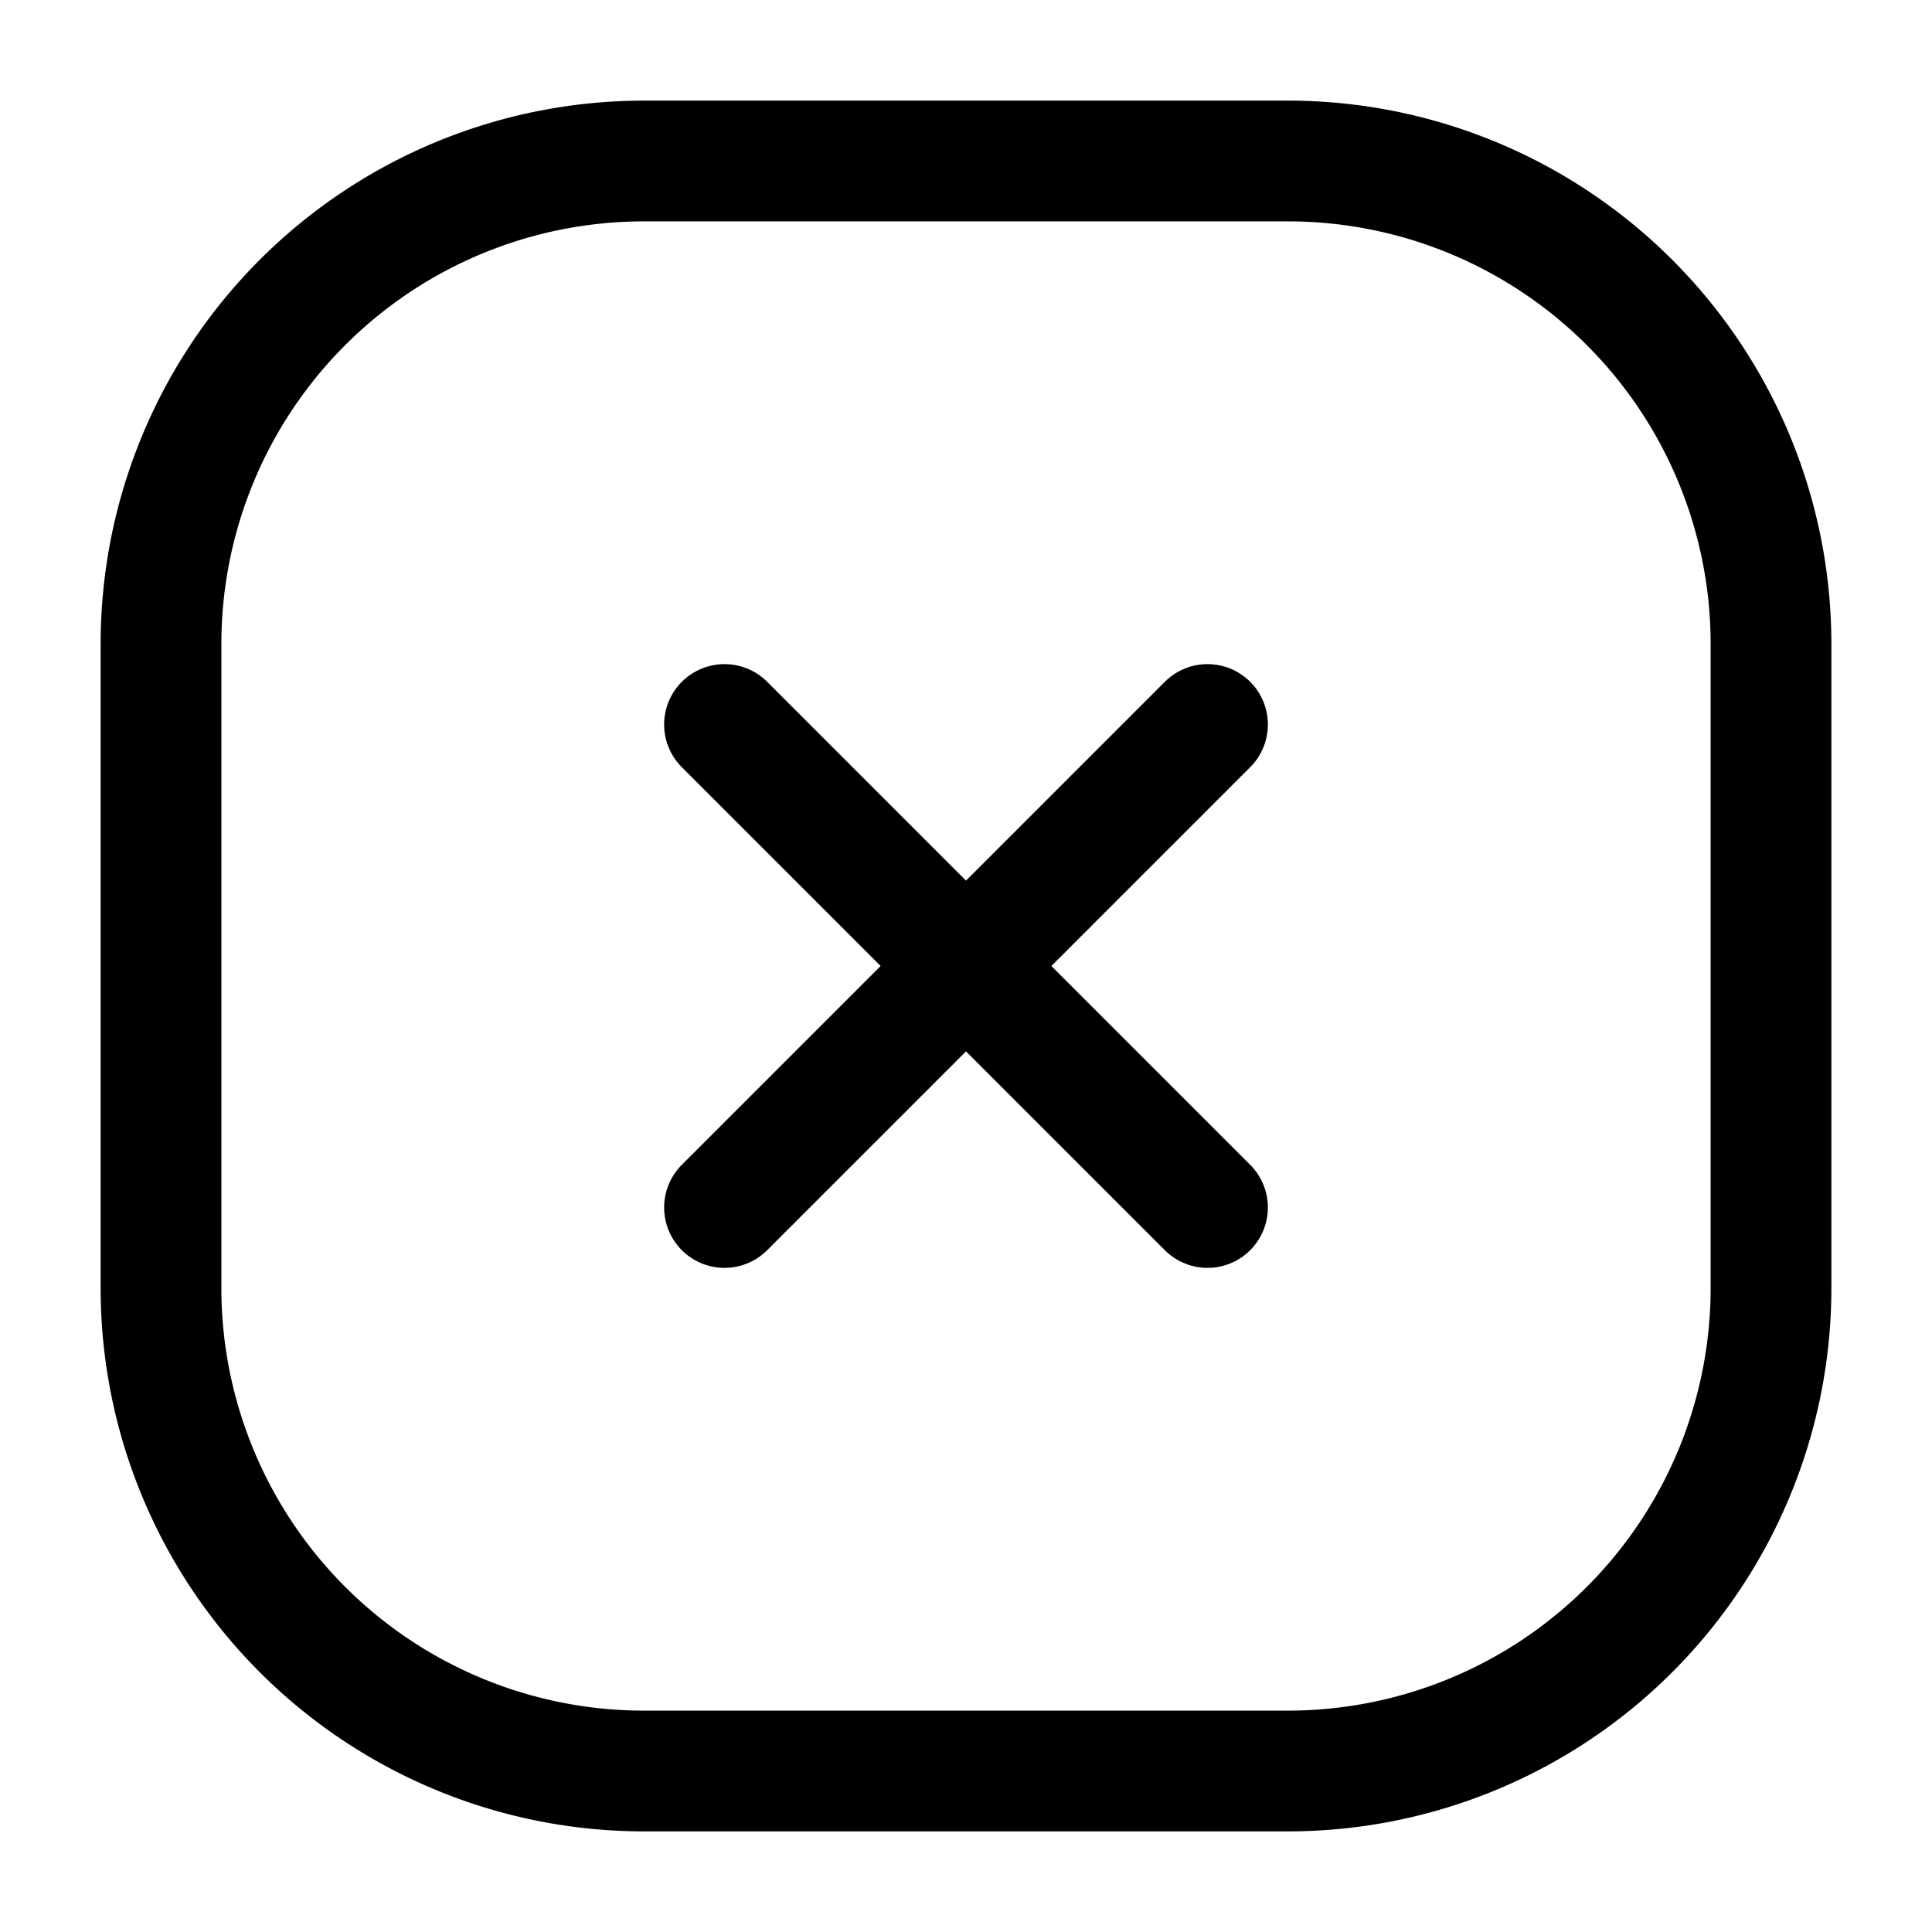 <svg xmlns="http://www.w3.org/2000/svg" width="64" height="64" fill="none" stroke="#000" viewBox="0 0 24 24"><g stroke-width="1.5"><path d="M2 8a6 6 0 0 1 6-6h8a6 6 0 0 1 6 6v8a6 6 0 0 1-6 6H8a6 6 0 0 1-6-6z"/><path stroke-linecap="round" d="m9 9 6 6m0-6-6 6"/></g></svg>